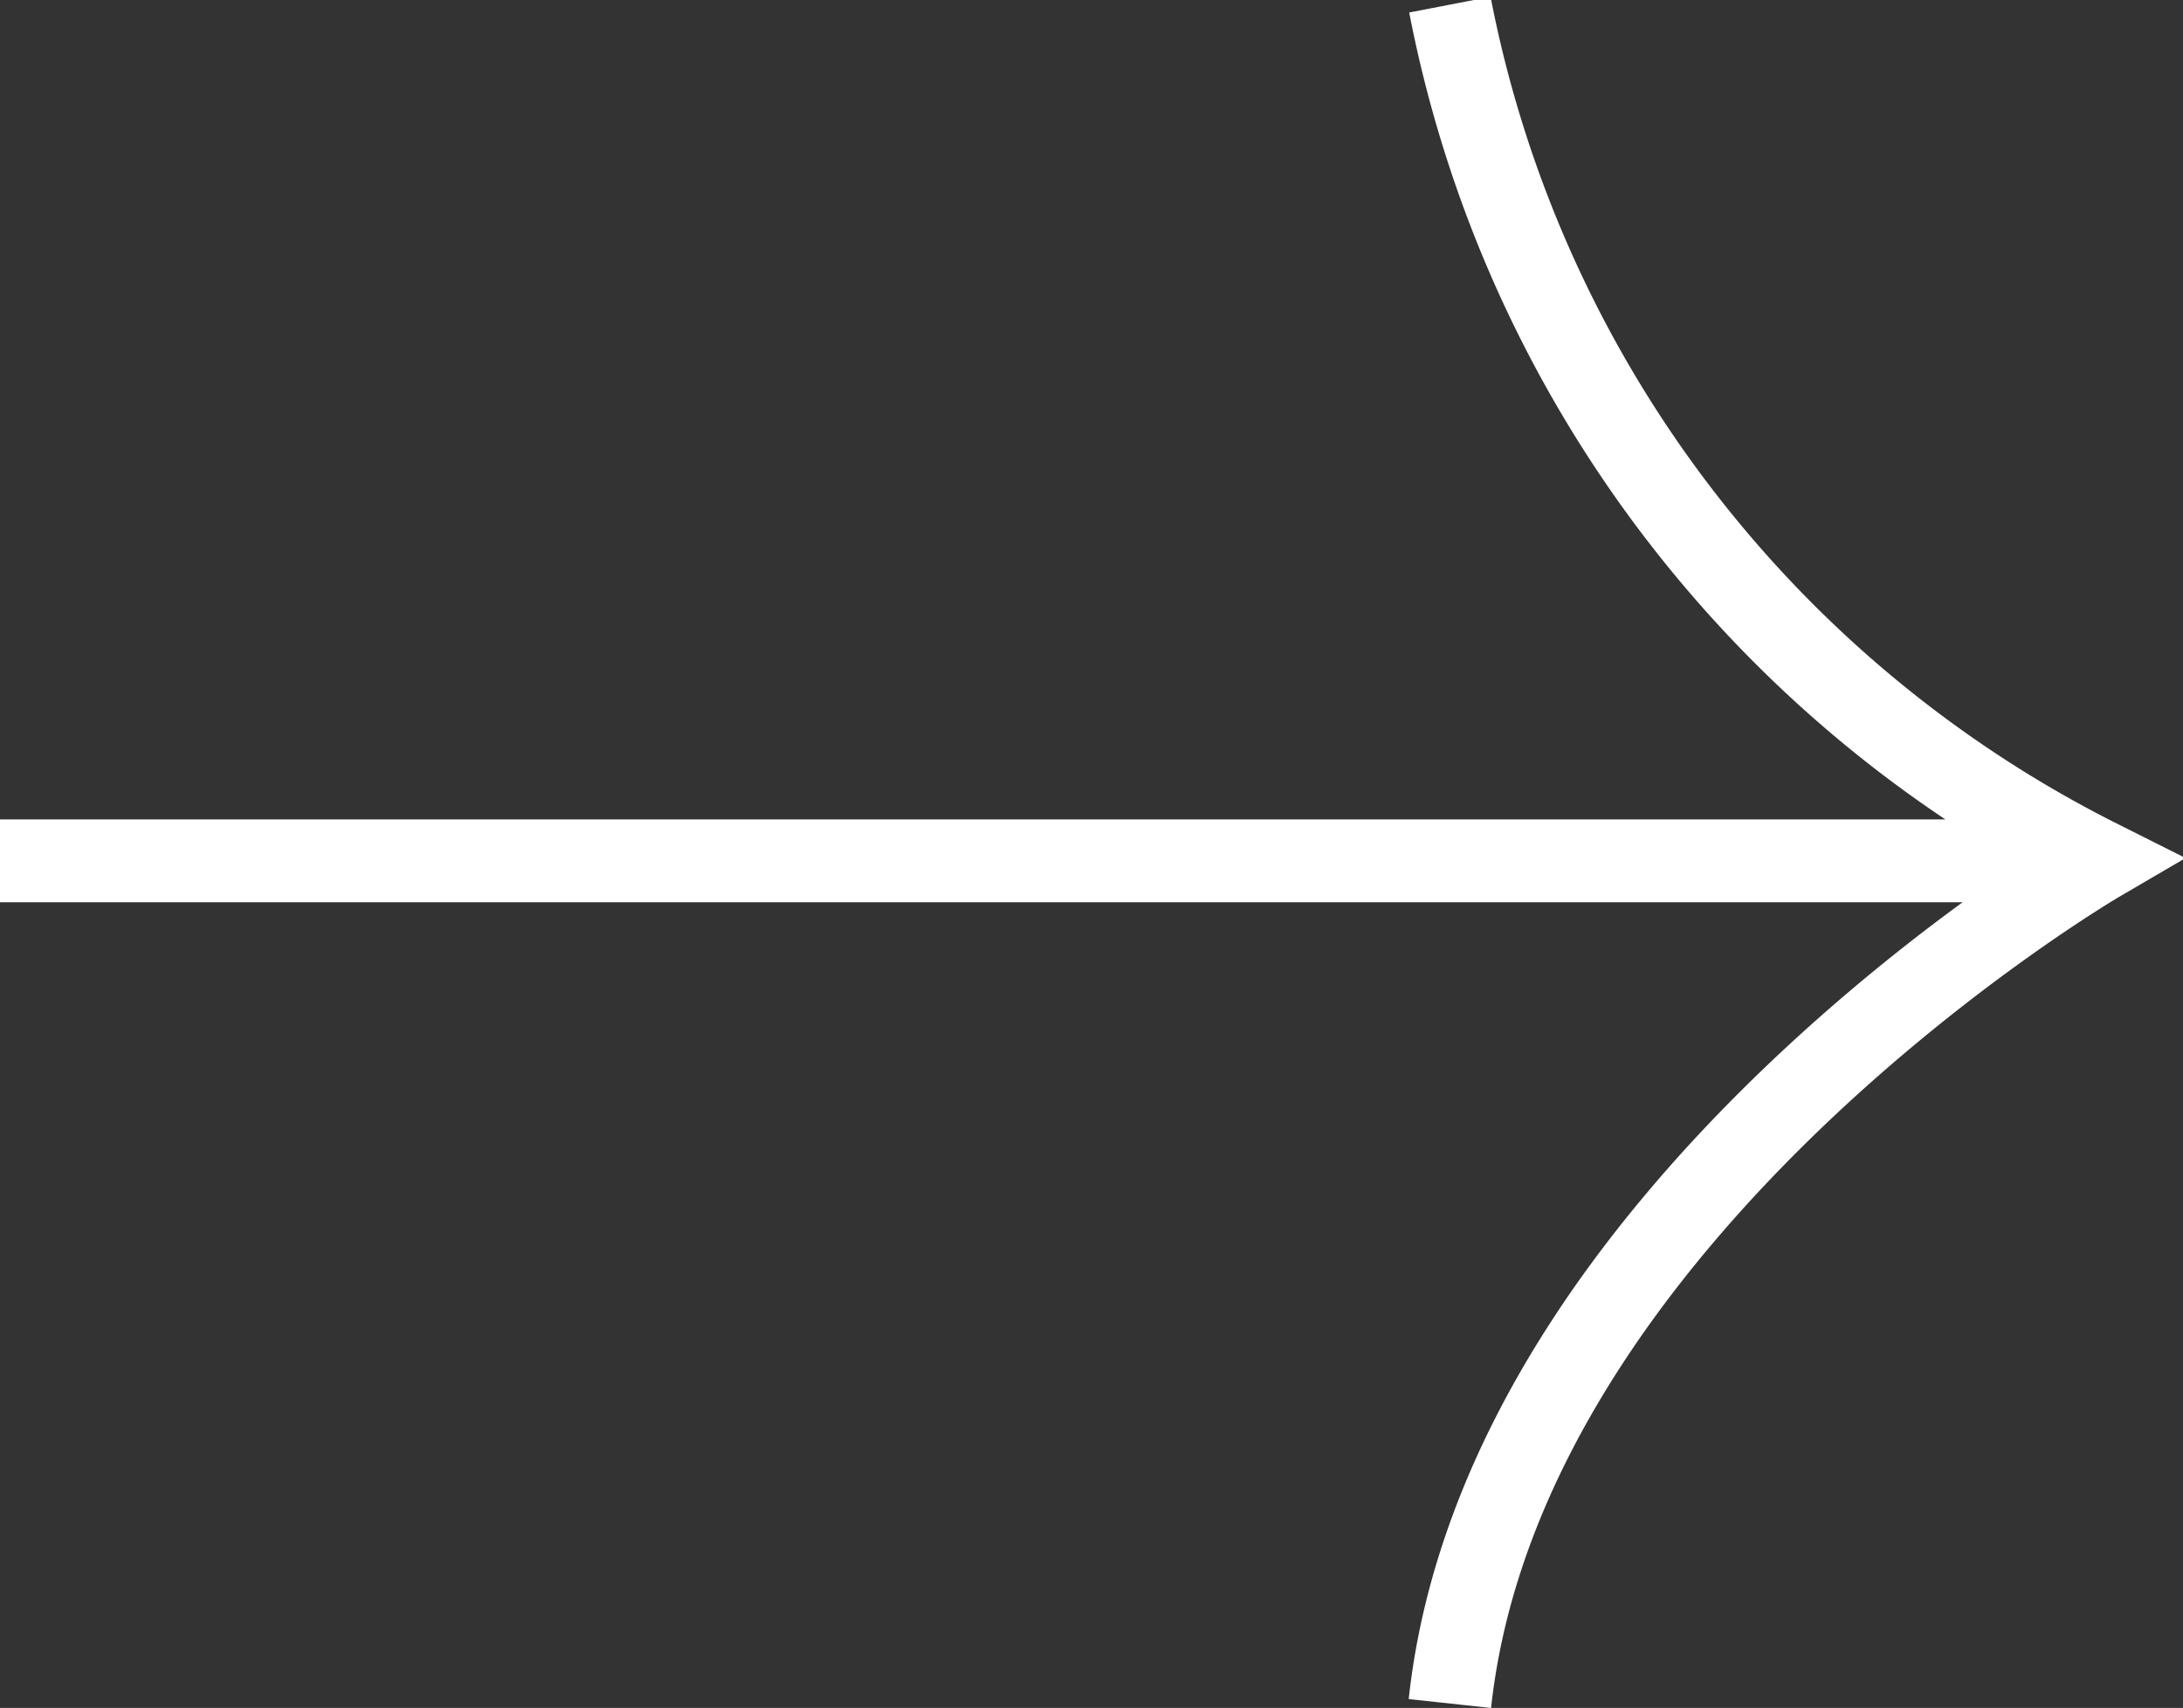 <svg xmlns="http://www.w3.org/2000/svg" width="19.763" height="15.462" viewBox="0 0 19.763 15.462">
  <rect x="0" y="0" width="19.763" height="15.462" fill="#333333" stroke="none"/>
  <g id="Small_Arrow" data-name="Small Arrow" transform="translate(0 0.042)">
    <path id="Small_Arrow-2" data-name="Small Arrow" d="M.31,6.963A11.013,11.013,0,0,0,8.061,1.089s3.148,5.389,7.629,5.874M8.061,1.089v19" transform="translate(20.089 -0.31) rotate(90)" fill="none" stroke="#fff" stroke-miterlimit="10" stroke-width="0.75"/>
  </g>
</svg>
